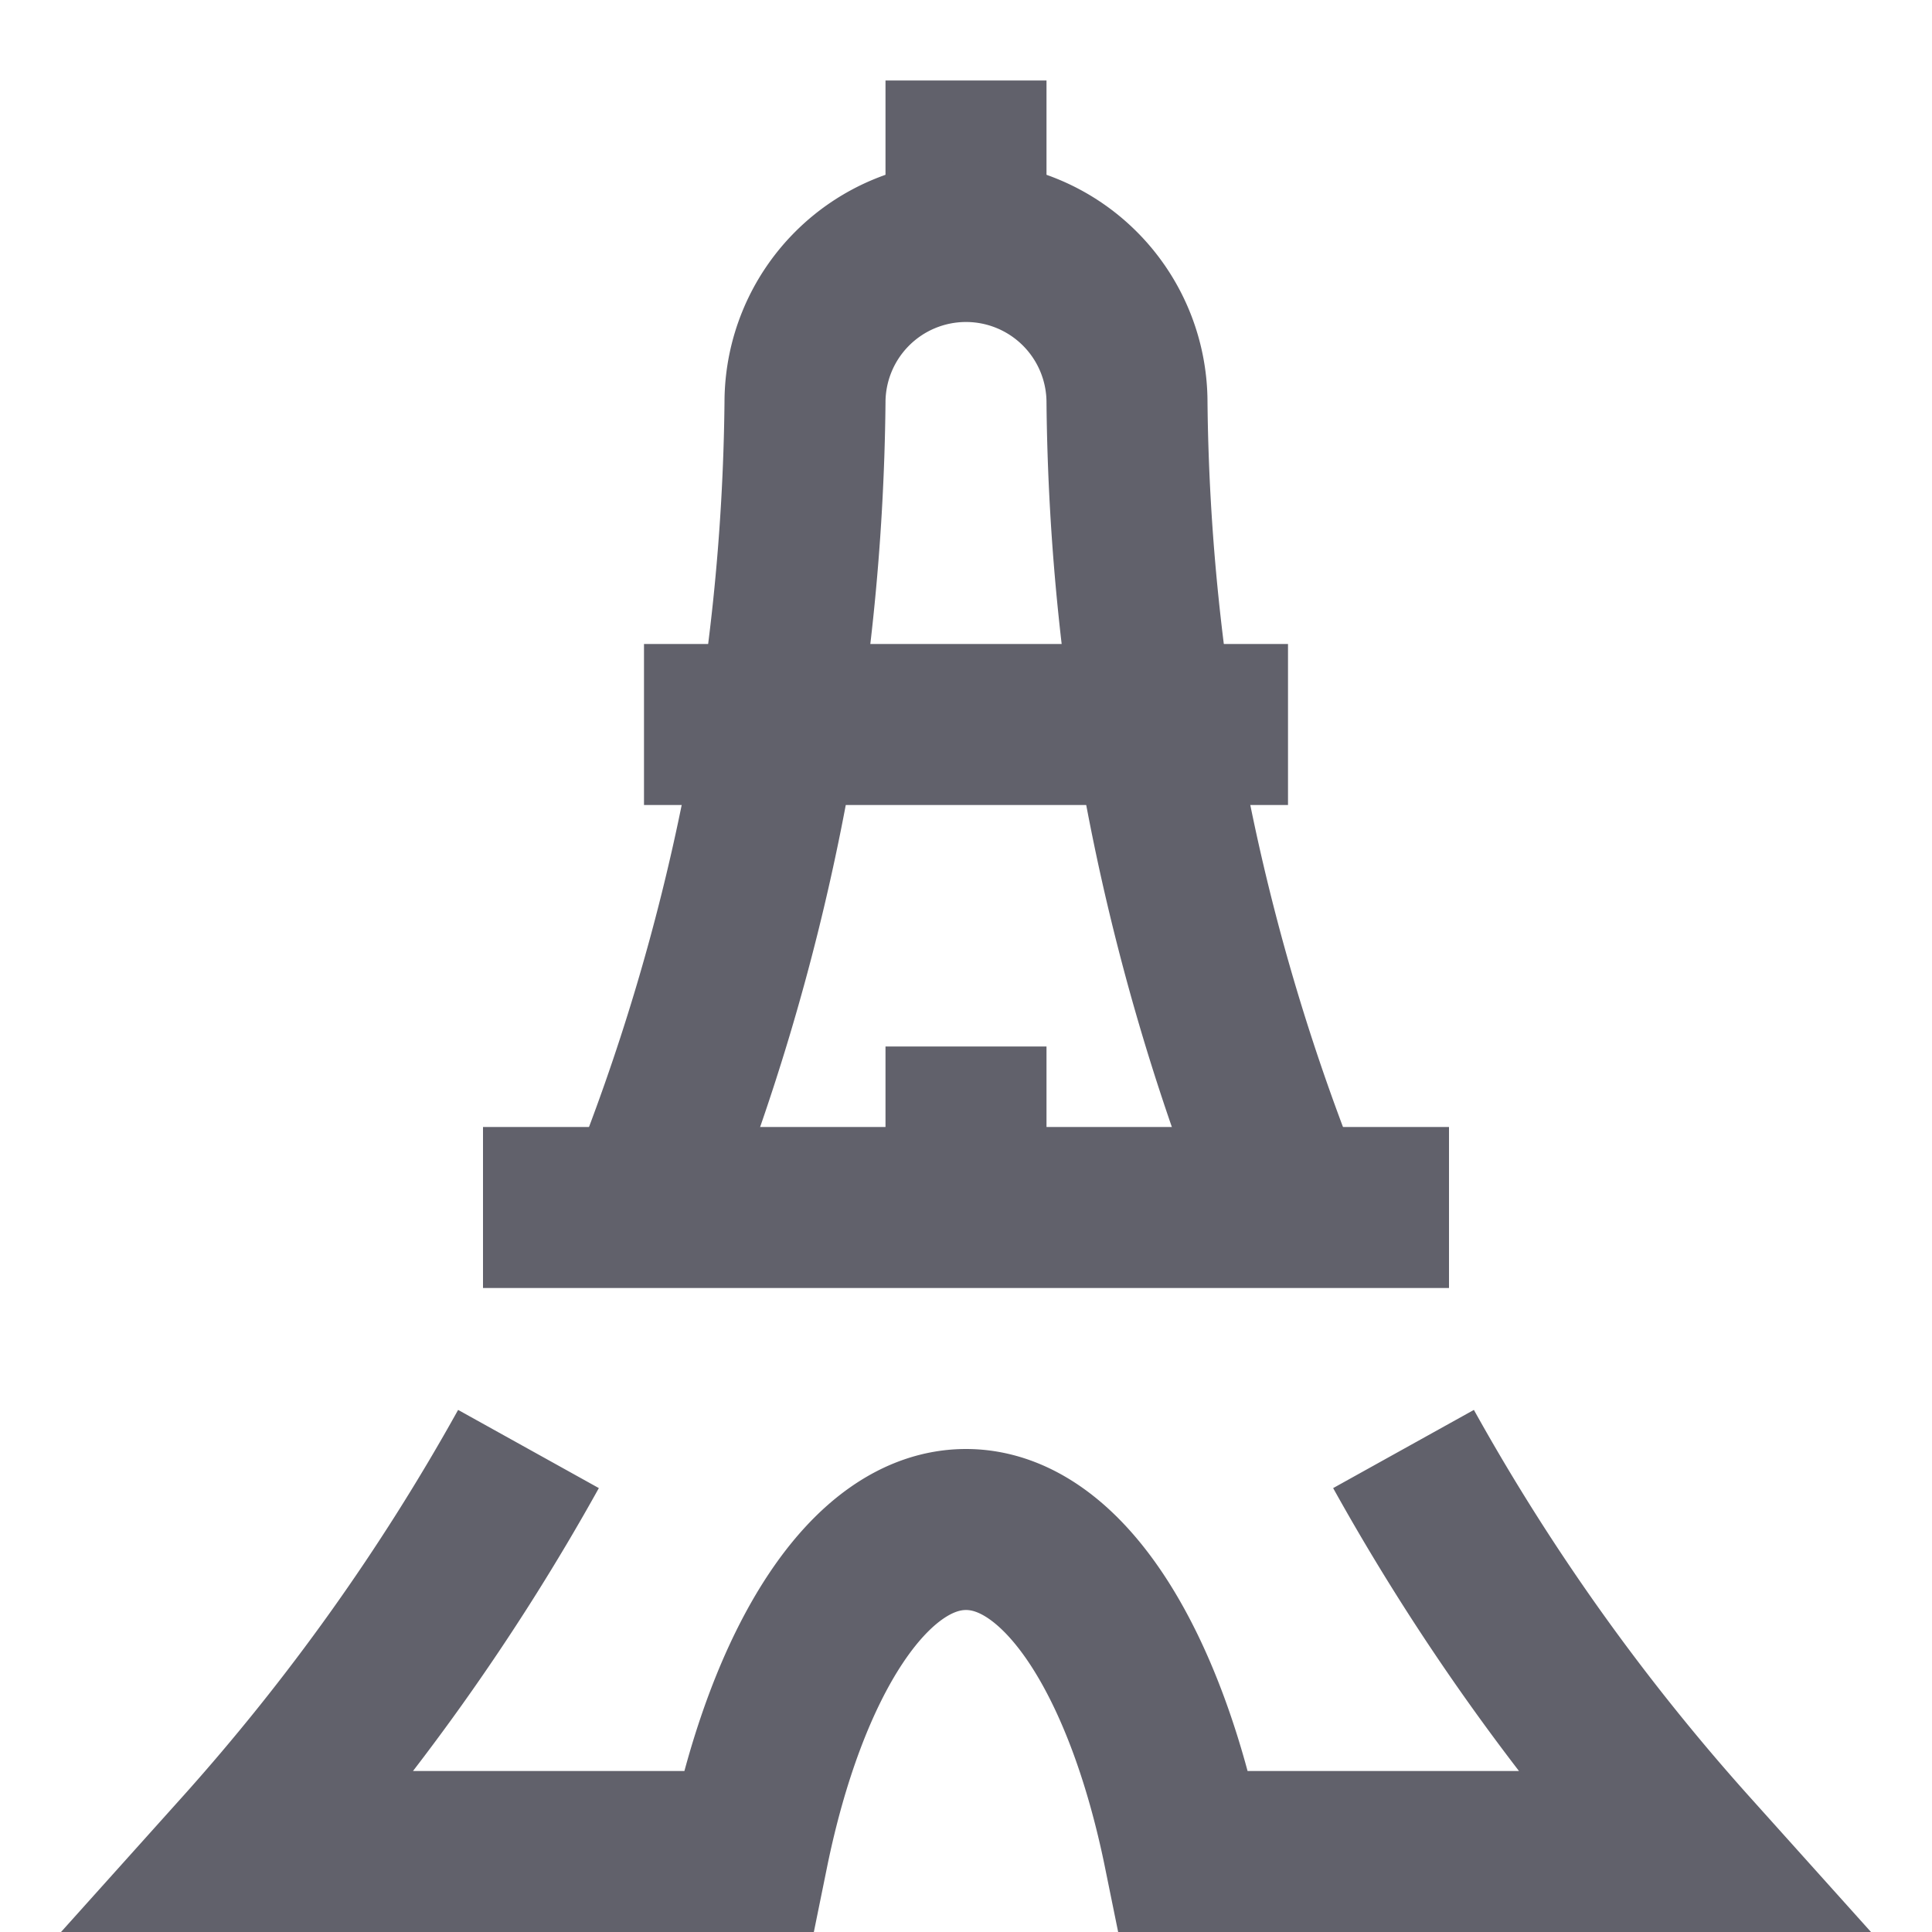 <svg xmlns="http://www.w3.org/2000/svg" height="24" width="24" viewBox="0 0 24 24"><line x1="12" y1="3" x2="12" y2="1" fill="none" stroke="#61616b" stroke-width="2"></line><path data-cap="butt" d="M16,15A27.387,27.387,0,0,1,14,5a2,2,0,0,0-4,0A27.387,27.387,0,0,1,8,15" fill="none" stroke="#61616b" stroke-width="2"></path><path d="M6.565,18A27.4,27.4,0,0,1,3,23H9.293C9.774,20.637,10.8,19,12,19s2.226,1.637,2.707,4H21a27.4,27.4,0,0,1-3.565-5" fill="none" stroke="#61616b" stroke-width="2"></path><line data-color="color-2" x1="6" y1="15" x2="18" y2="15" fill="none" stroke="#61616b" stroke-width="2"></line><line data-color="color-2" x1="8" y1="9" x2="16" y2="9" fill="none" stroke="#61616b" stroke-width="2"></line><line data-color="color-2" x1="12" y1="15" x2="12" y2="13" fill="none" stroke="#61616b" stroke-width="2"></line></svg>